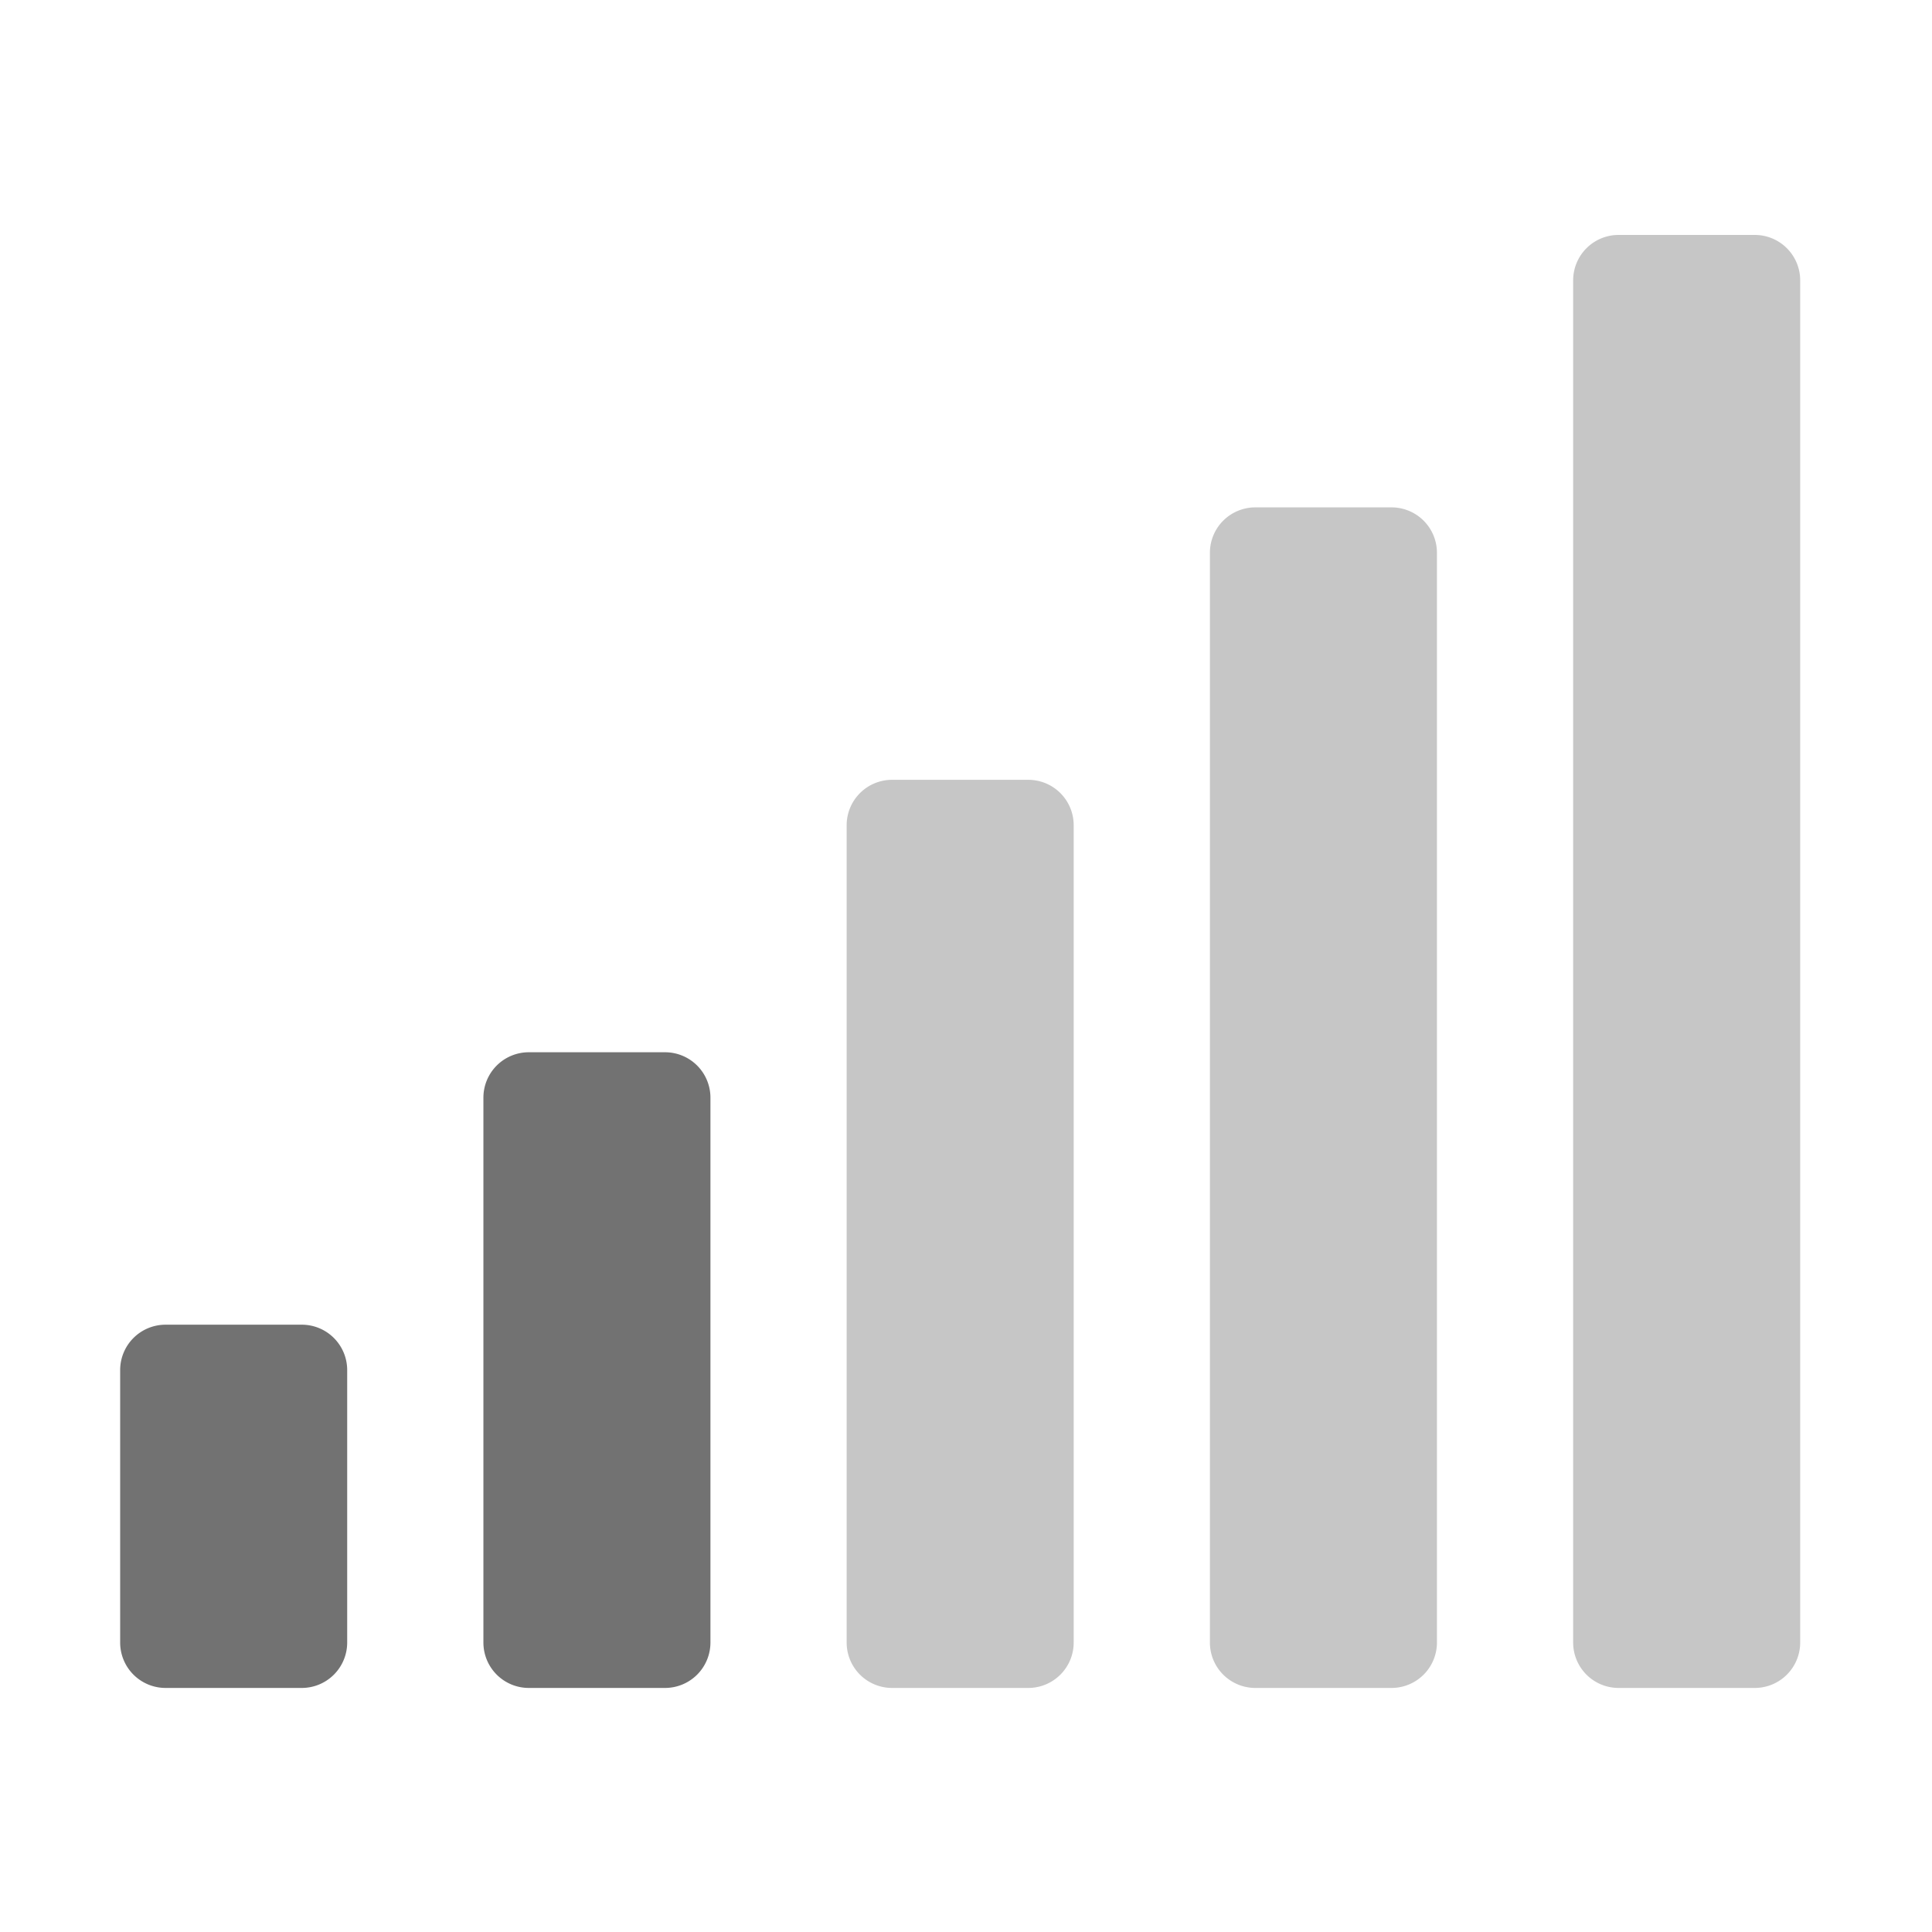 ﻿<?xml version='1.0' encoding='UTF-8'?>
<svg viewBox="-0.862 -3.891 31.997 32" xmlns="http://www.w3.org/2000/svg">
  <g transform="matrix(0.047, 0, 0, 0.047, 0, 0)">
    <defs>
      <style>.fa-secondary{opacity:.4}</style>
    </defs>
    <path d="M344, 192L296, 192A16 16 0 0 0 280, 208L280, 496A16 16 0 0 0 296, 512L344, 512A16 16 0 0 0 360, 496L360, 208A16 16 0 0 0 344, 192zM472, 96L424, 96A16 16 0 0 0 408, 112L408, 496A16 16 0 0 0 424, 512L472, 512A16 16 0 0 0 488, 496L488, 112A16 16 0 0 0 472, 96zM600, 0L552, 0A16 16 0 0 0 536, 16L536, 496A16 16 0 0 0 552, 512L600, 512A16 16 0 0 0 616, 496L616, 16A16 16 0 0 0 600, 0z" fill="#727272" opacity="0.4" fill-opacity="1" class="Black" />
    <path d="M88, 384L40, 384A16 16 0 0 0 24, 400L24, 496A16 16 0 0 0 40, 512L88, 512A16 16 0 0 0 104, 496L104, 400A16 16 0 0 0 88, 384zM216, 288L168, 288A16 16 0 0 0 152, 304L152, 496A16 16 0 0 0 168, 512L216, 512A16 16 0 0 0 232, 496L232, 304A16 16 0 0 0 216, 288z" fill="#727272" fill-opacity="1" class="Black" />
  </g>
</svg>